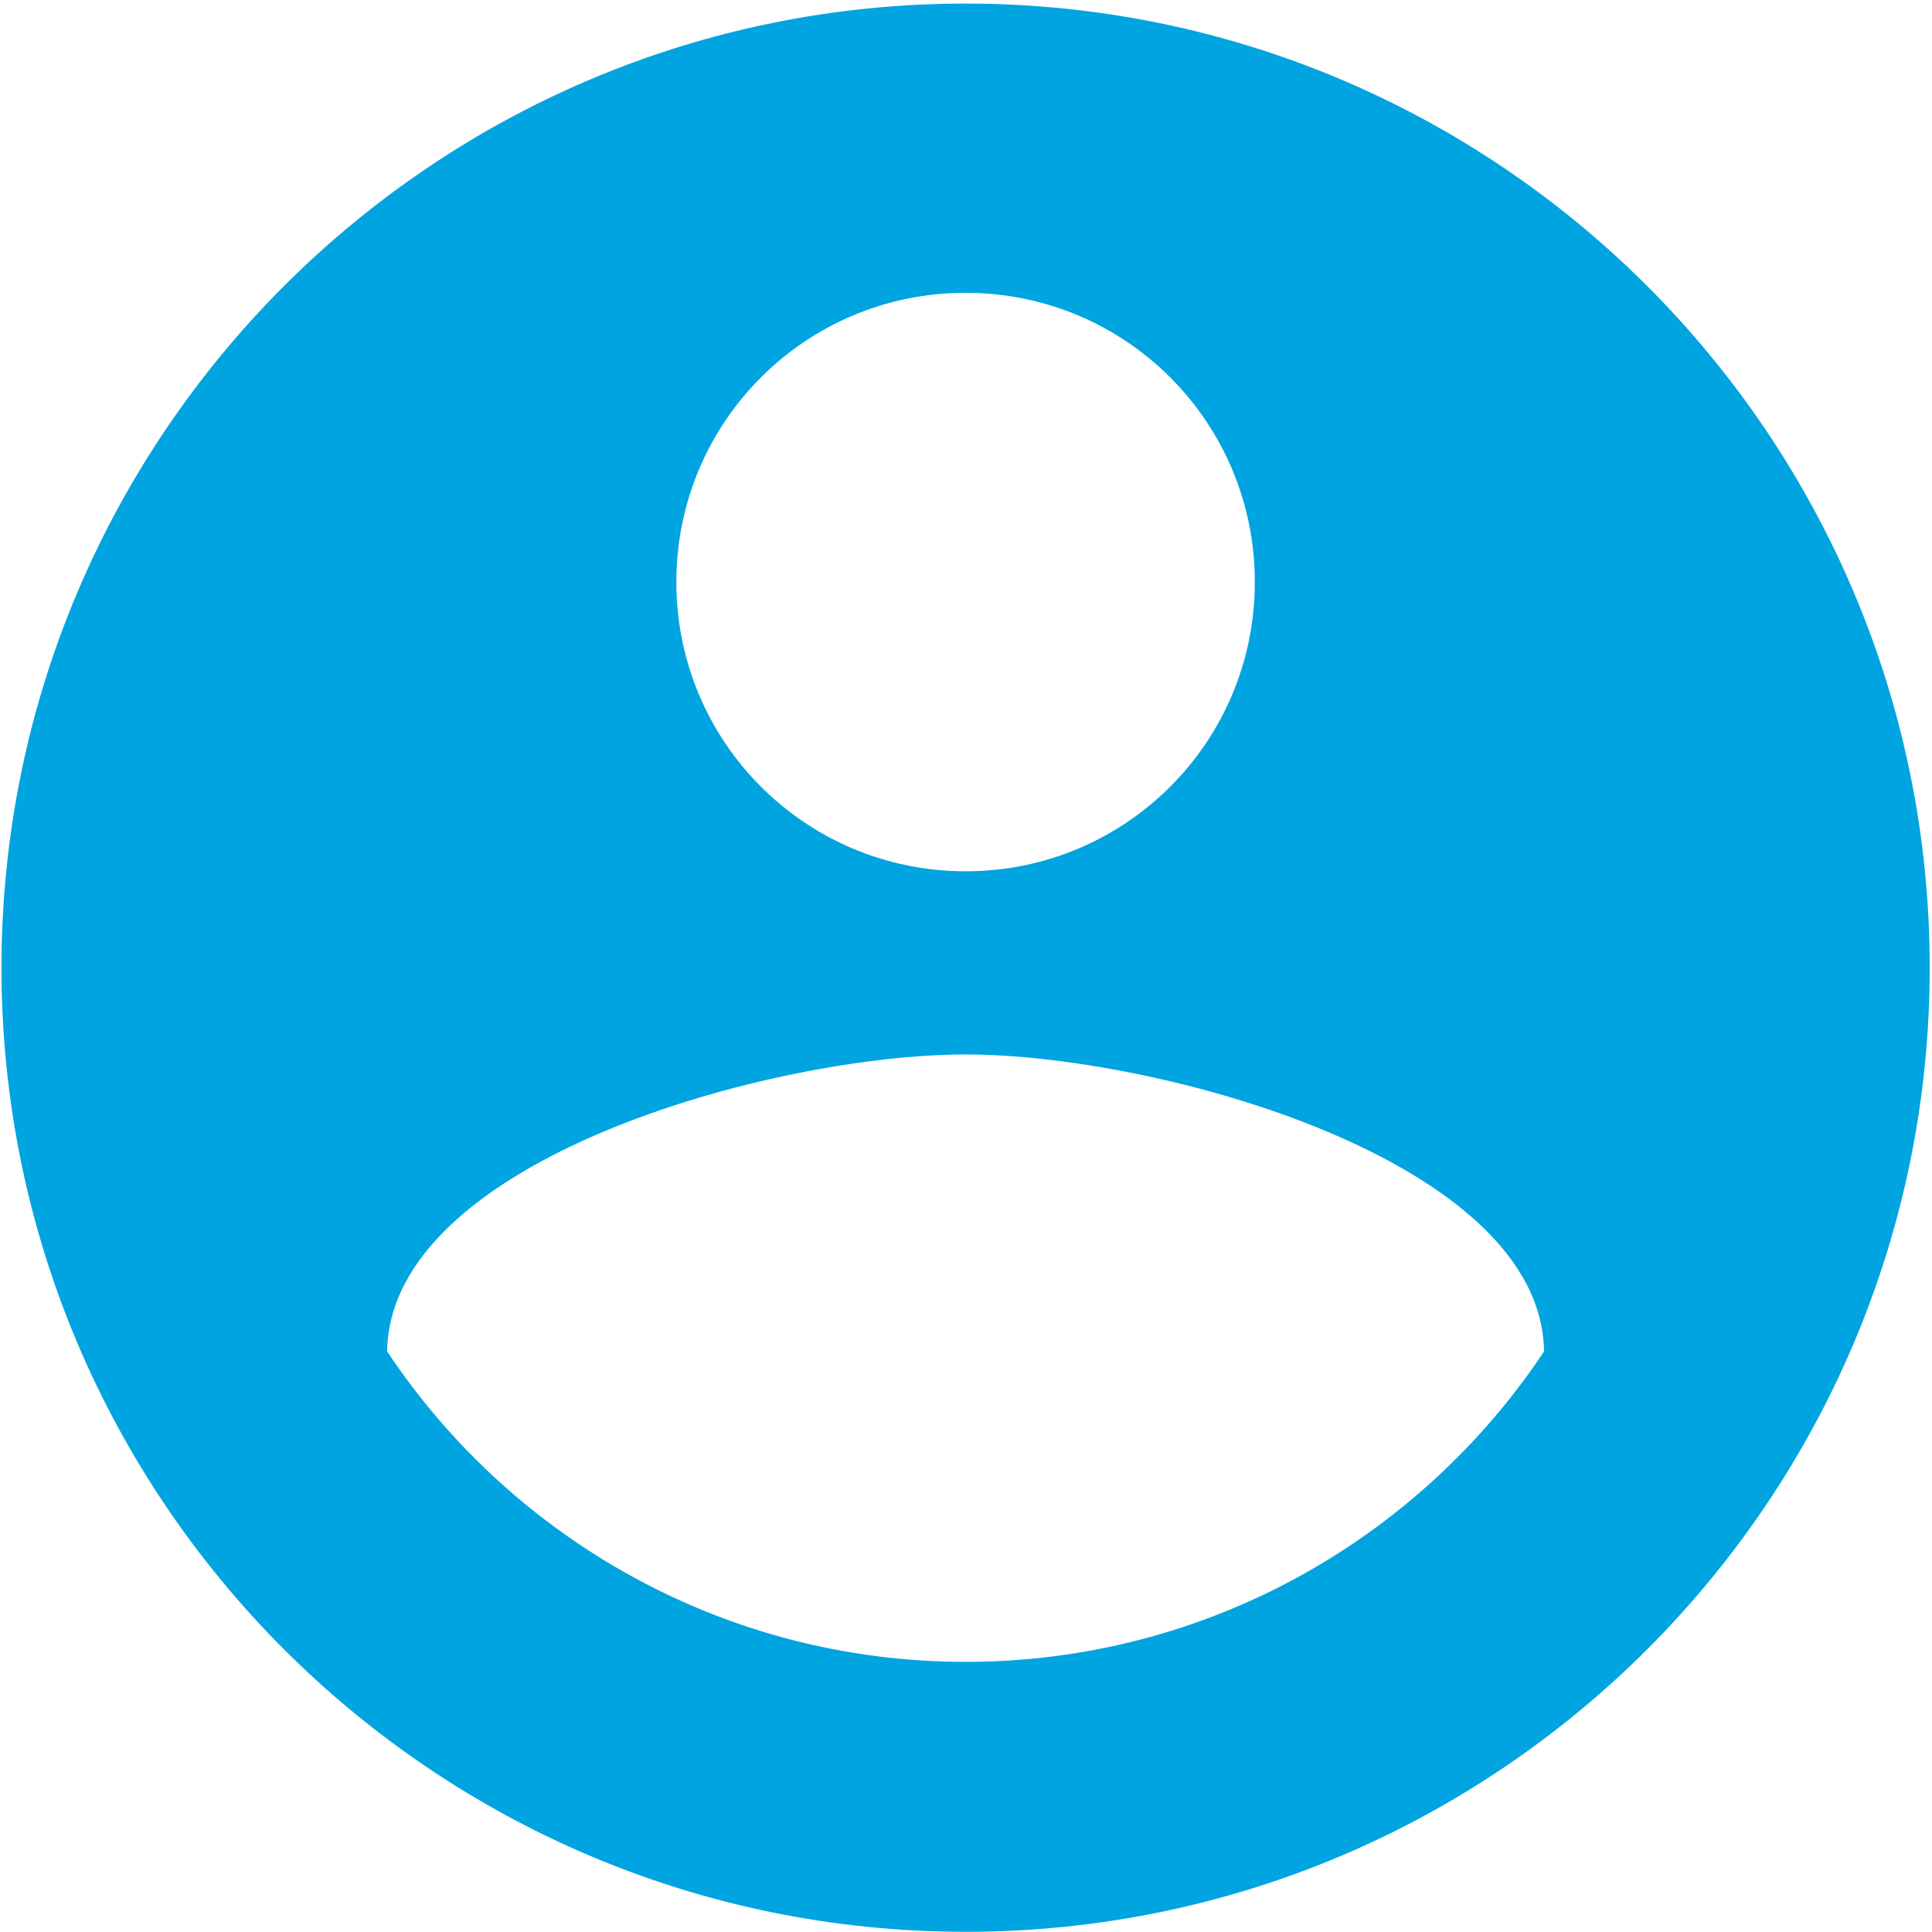 <svg width="513" height="513" viewBox="0 0 513 513" fill="none" xmlns="http://www.w3.org/2000/svg">
<path d="M256.391 0.948C115.079 0.948 0.391 115.636 0.391 256.948C0.391 398.26 115.079 512.948 256.391 512.948C397.703 512.948 512.391 398.26 512.391 256.948C512.391 115.636 397.703 0.948 256.391 0.948ZM256.391 77.748C298.887 77.748 333.191 112.052 333.191 154.548C333.191 197.044 298.887 231.348 256.391 231.348C213.895 231.348 179.591 197.044 179.591 154.548C179.591 112.052 213.895 77.748 256.391 77.748ZM256.391 441.268C192.391 441.268 135.815 408.5 102.791 358.836C103.559 307.892 205.191 279.988 256.391 279.988C307.335 279.988 409.223 307.892 409.991 358.836C376.967 408.5 320.391 441.268 256.391 441.268Z" fill="#00A4E0"/>
</svg>
